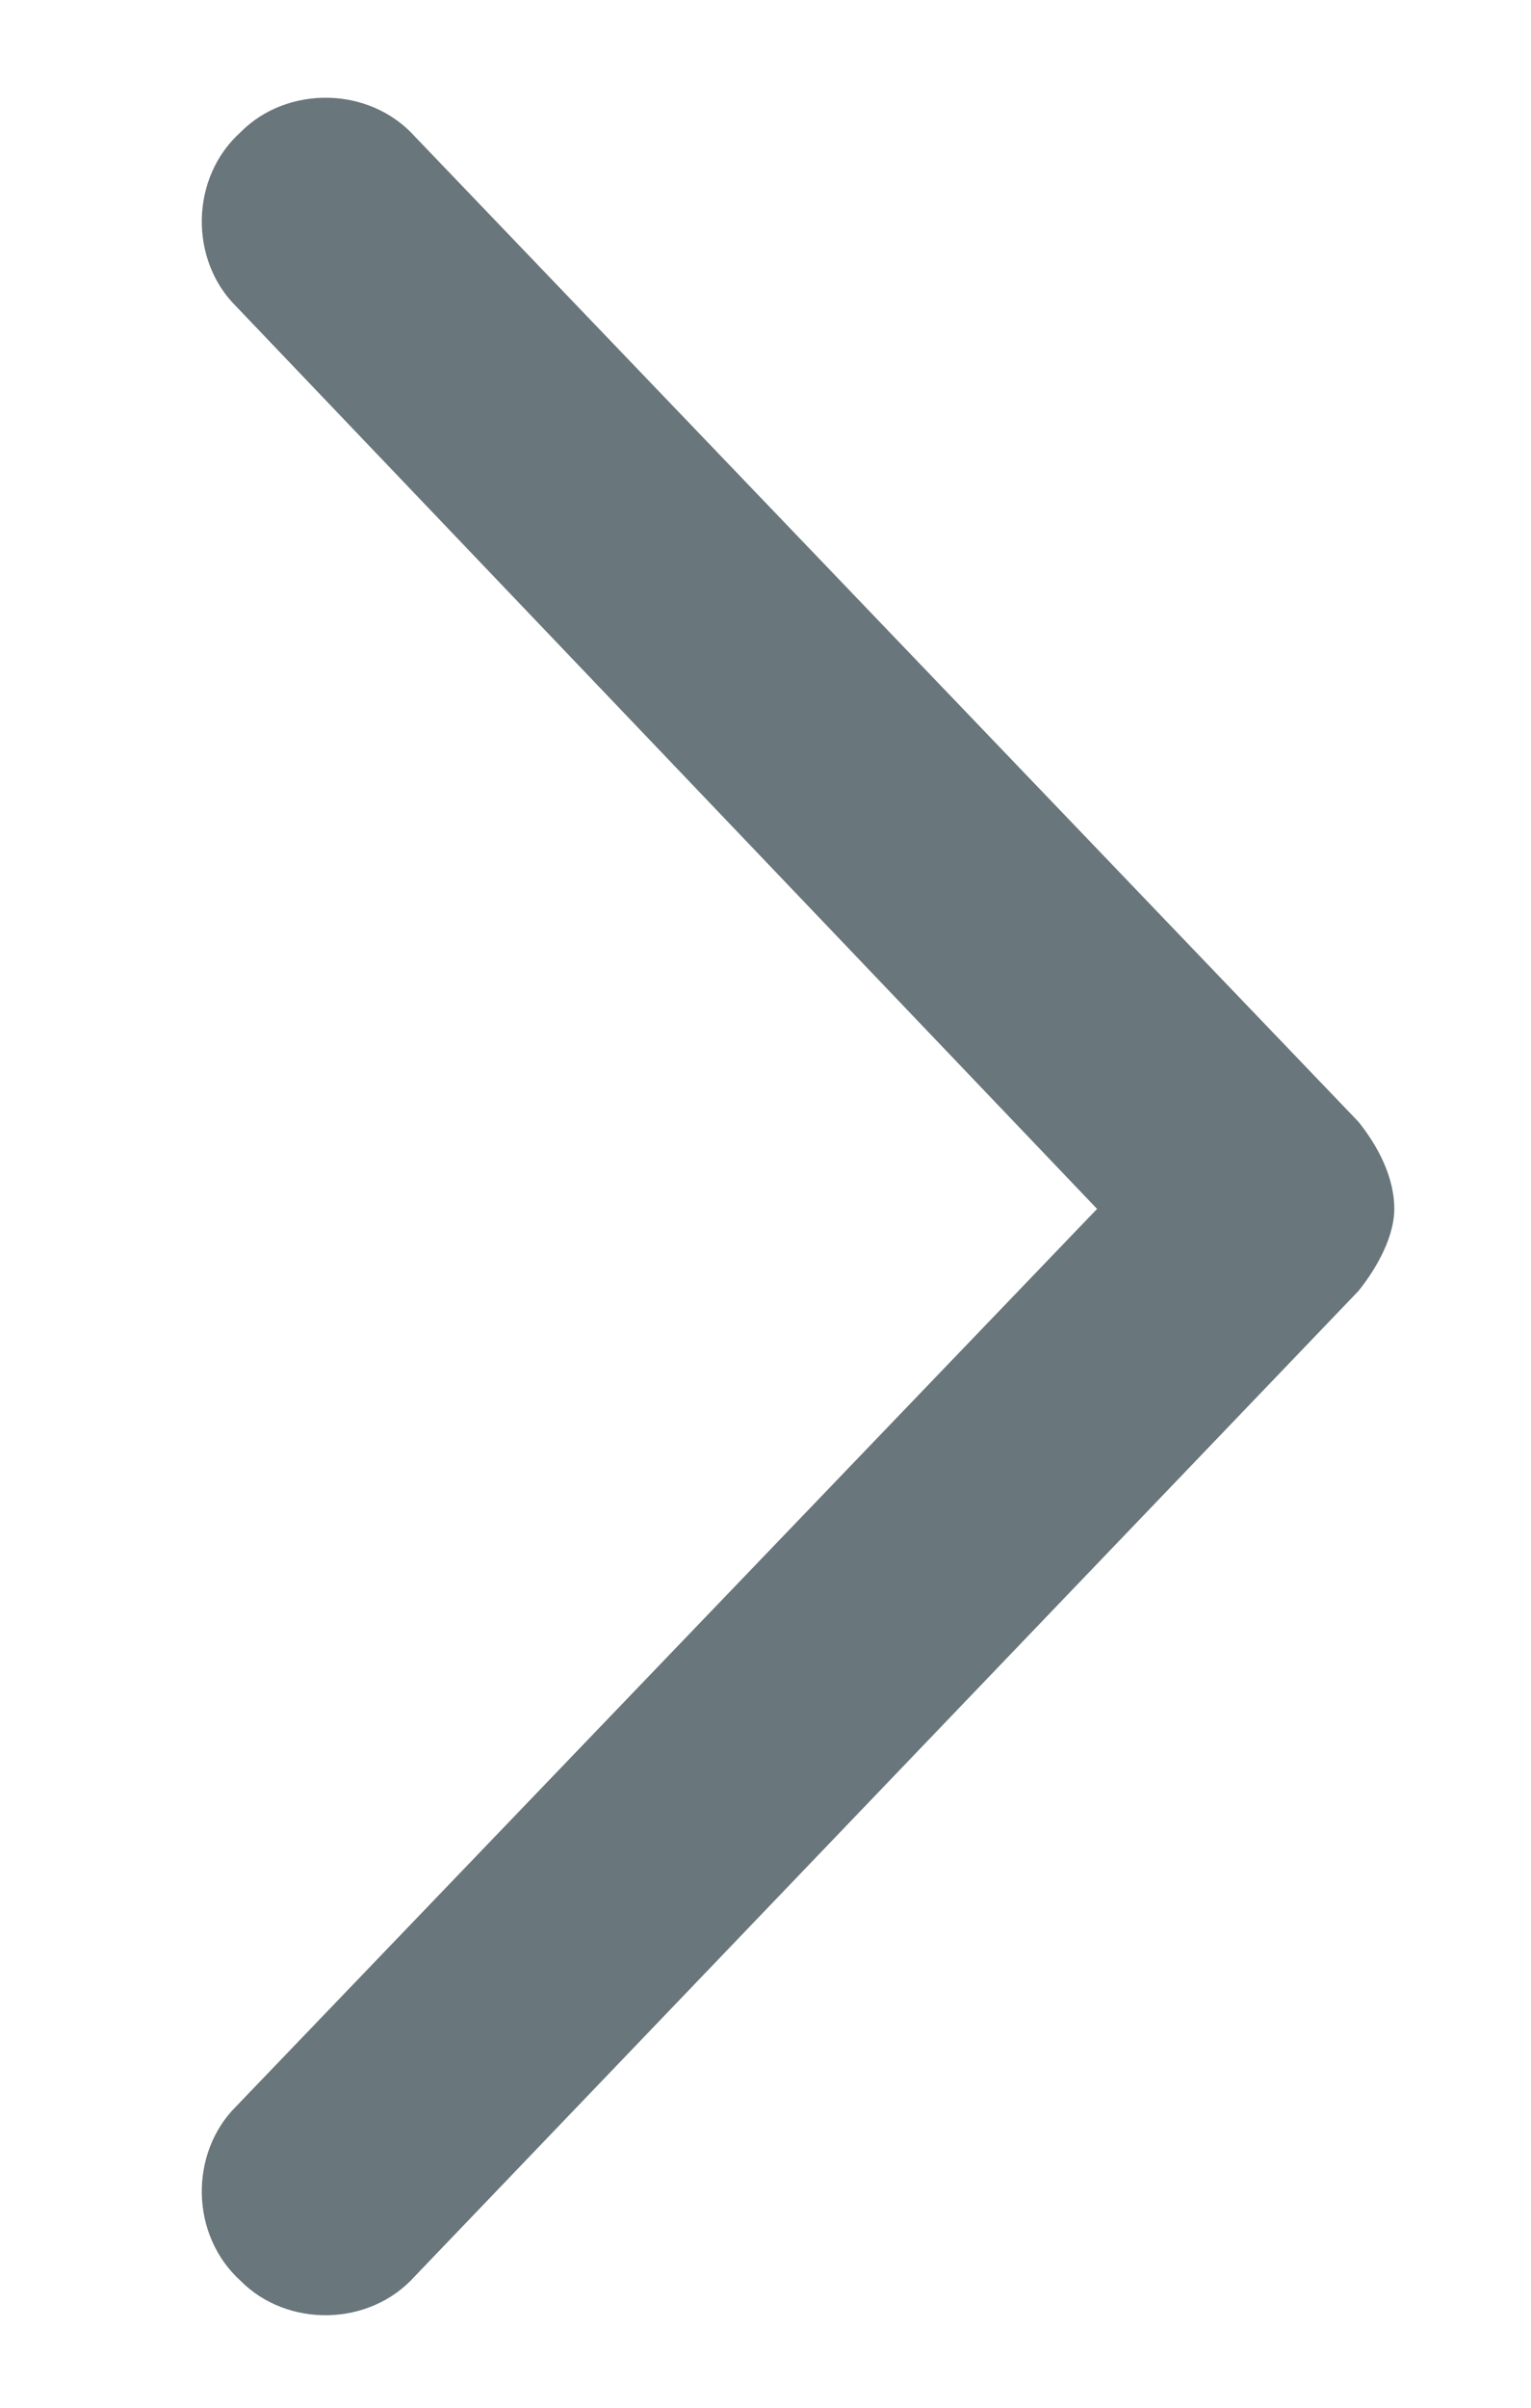 <svg width="7" height="11" viewBox="0 0 7 11" fill="none" xmlns="http://www.w3.org/2000/svg">
<path d="M1.898 0.625C1.688 0.391 1.312 0.391 1.102 0.602C0.867 0.812 0.867 1.188 1.078 1.398L5.016 5.523L1.078 9.625C0.867 9.836 0.867 10.211 1.102 10.422C1.312 10.633 1.688 10.633 1.898 10.398L6.211 5.898C6.305 5.781 6.375 5.641 6.375 5.523C6.375 5.383 6.305 5.242 6.211 5.125L1.898 0.625Z" fill="#69767B"/>
</svg>
